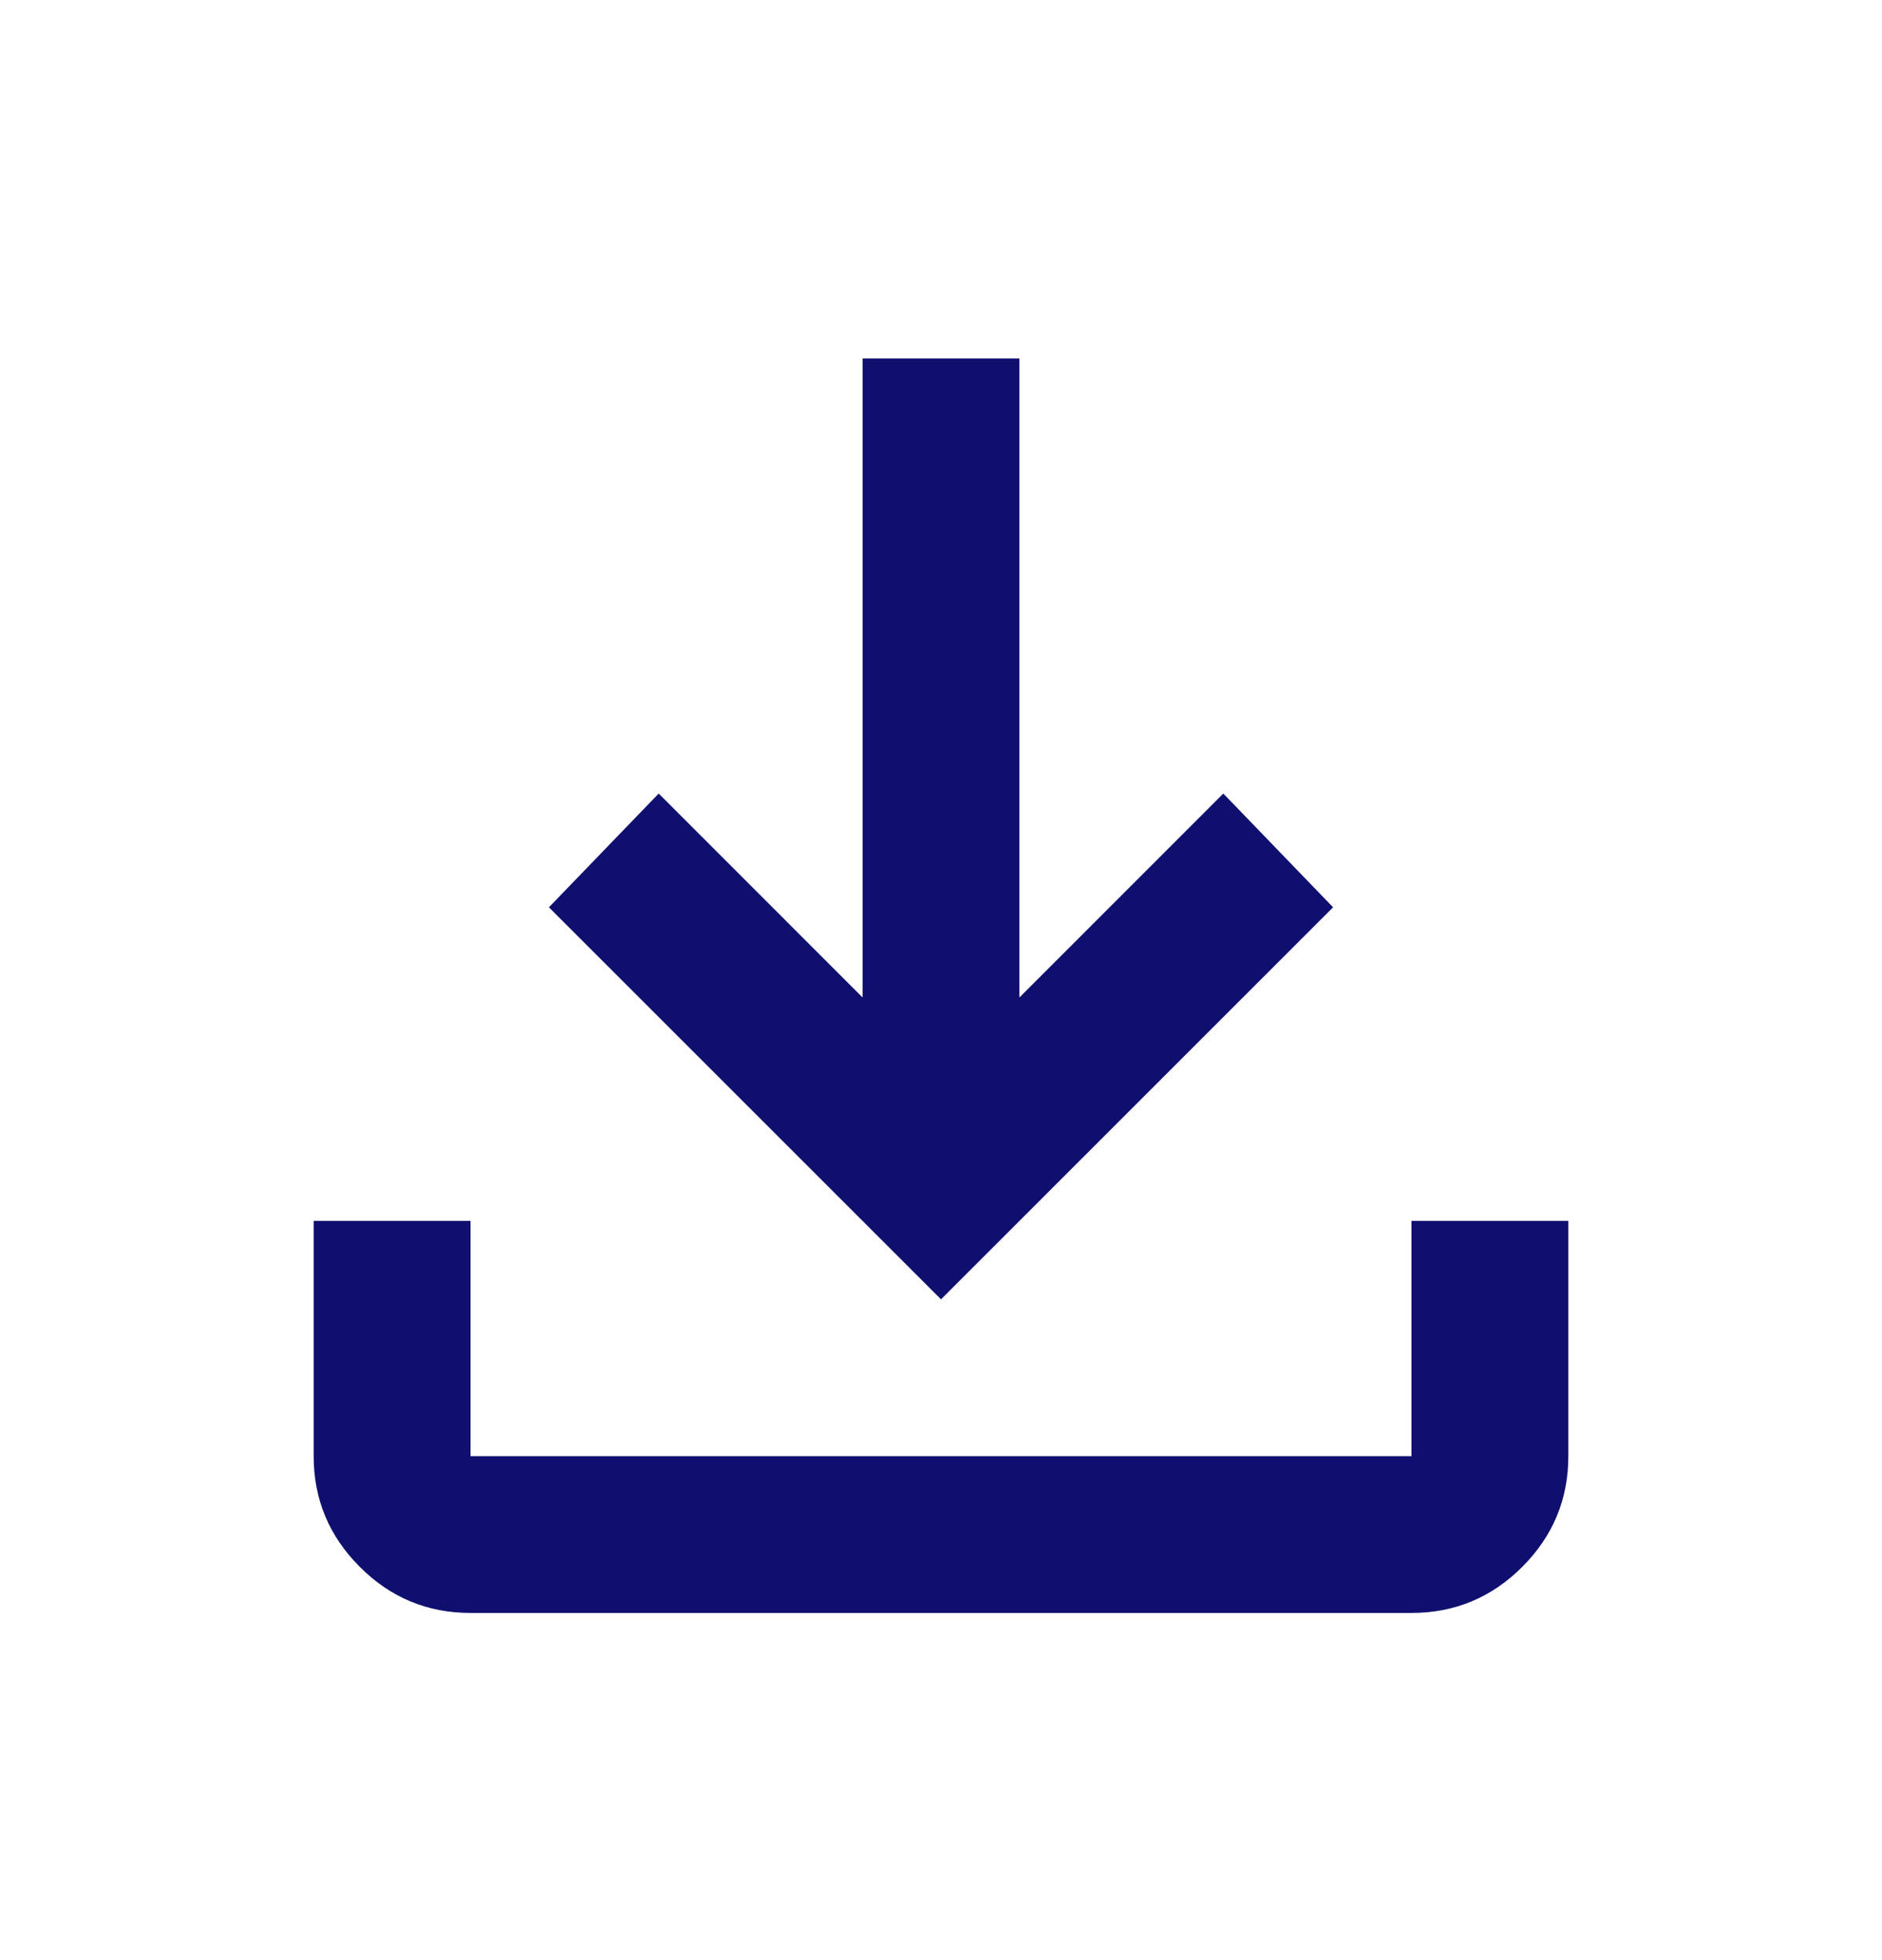 <svg width="24" height="25" viewBox="0 0 24 25" fill="none" xmlns="http://www.w3.org/2000/svg">
<mask id="mask0_95_11724" style="mask-type:alpha" maskUnits="userSpaceOnUse" x="0" y="0" width="24" height="25">
<rect y="0.572" width="24" height="24" fill="#D9D9D9"/>
</mask>
<g mask="url(#mask0_95_11724)">
<path d="M12 16.572L7 11.572L8.4 10.121L11 12.722V4.572H13V12.722L15.6 10.121L17 11.572L12 16.572ZM6 20.572C5.45 20.572 4.979 20.376 4.588 19.984C4.196 19.592 4 19.122 4 18.572V15.572H6V18.572H18V15.572H20V18.572C20 19.122 19.804 19.592 19.413 19.984C19.021 20.376 18.55 20.572 18 20.572H6Z" fill="#0F0F70"/>
</g>
</svg>
